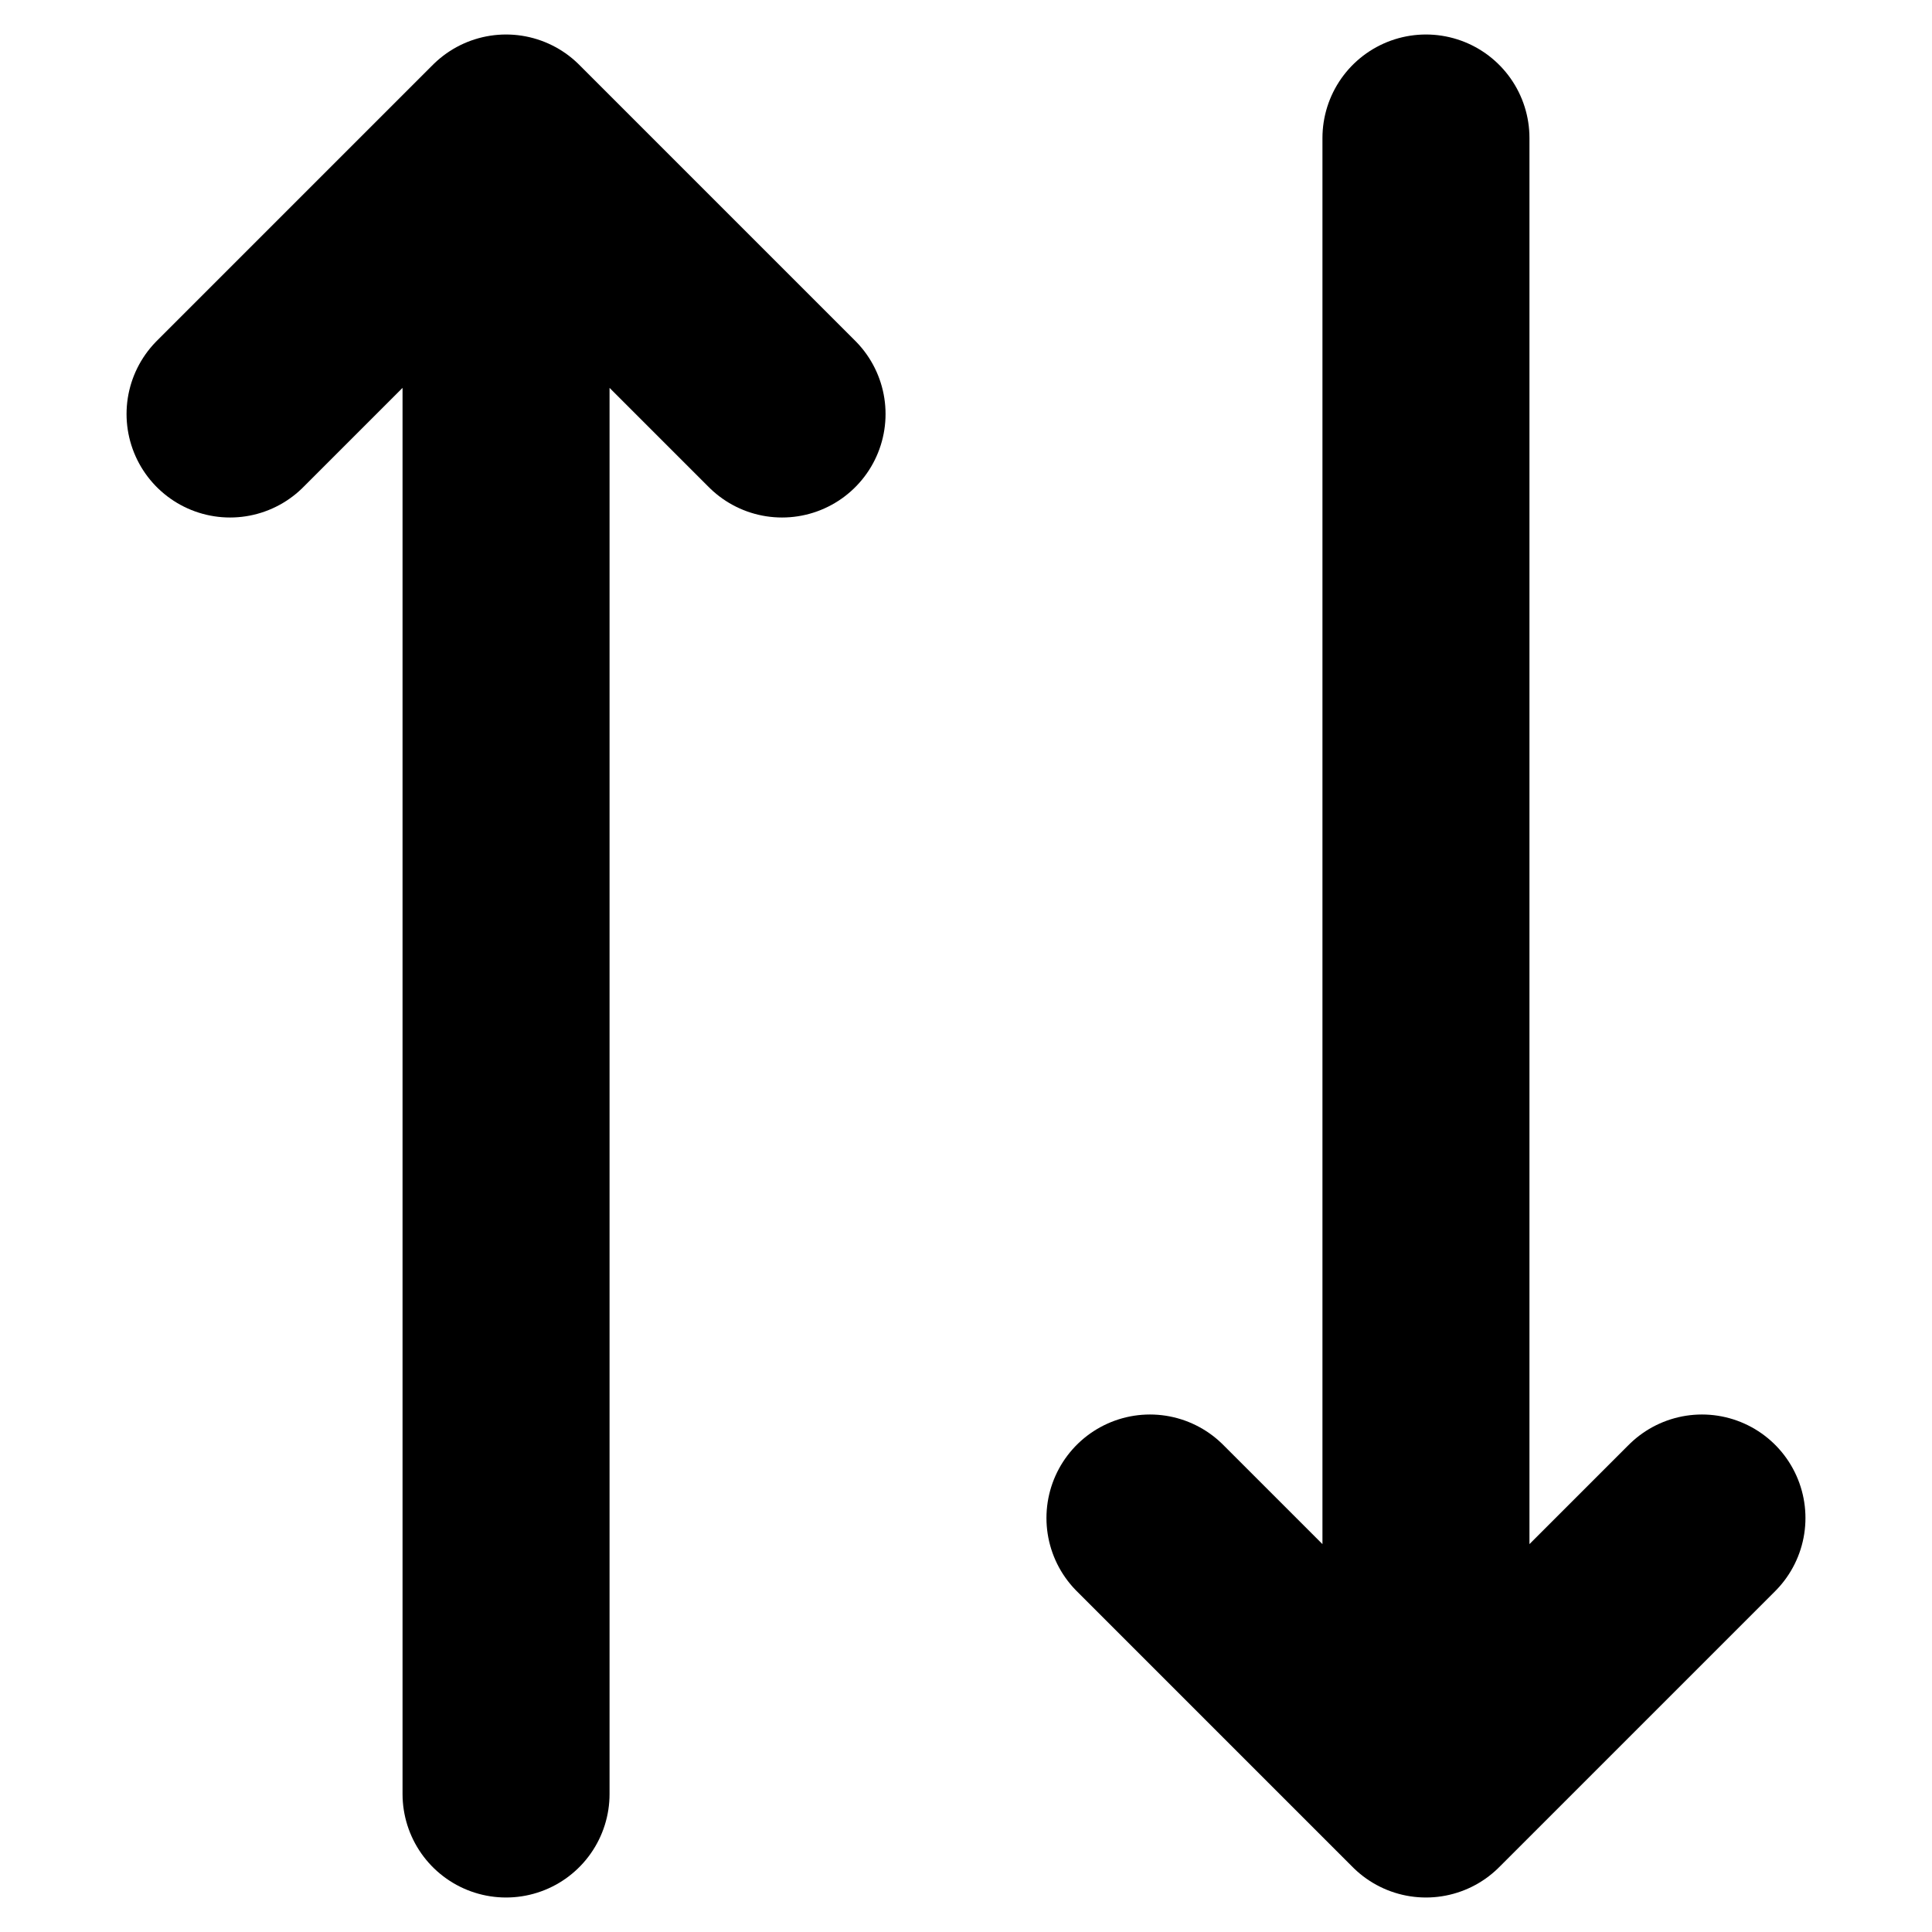 <svg width="14" height="14" viewBox="0 0 14 14" fill="none" xmlns="http://www.w3.org/2000/svg">
<path d="M3.667 1V13M3.667 1L5.667 3M3.667 1L1.667 3M12.333 11L10.333 13M10.333 13L8.333 11M10.333 13V1" stroke="currentColor" stroke-width="1.5" stroke-linecap="round" stroke-linejoin="round"/>
</svg>
